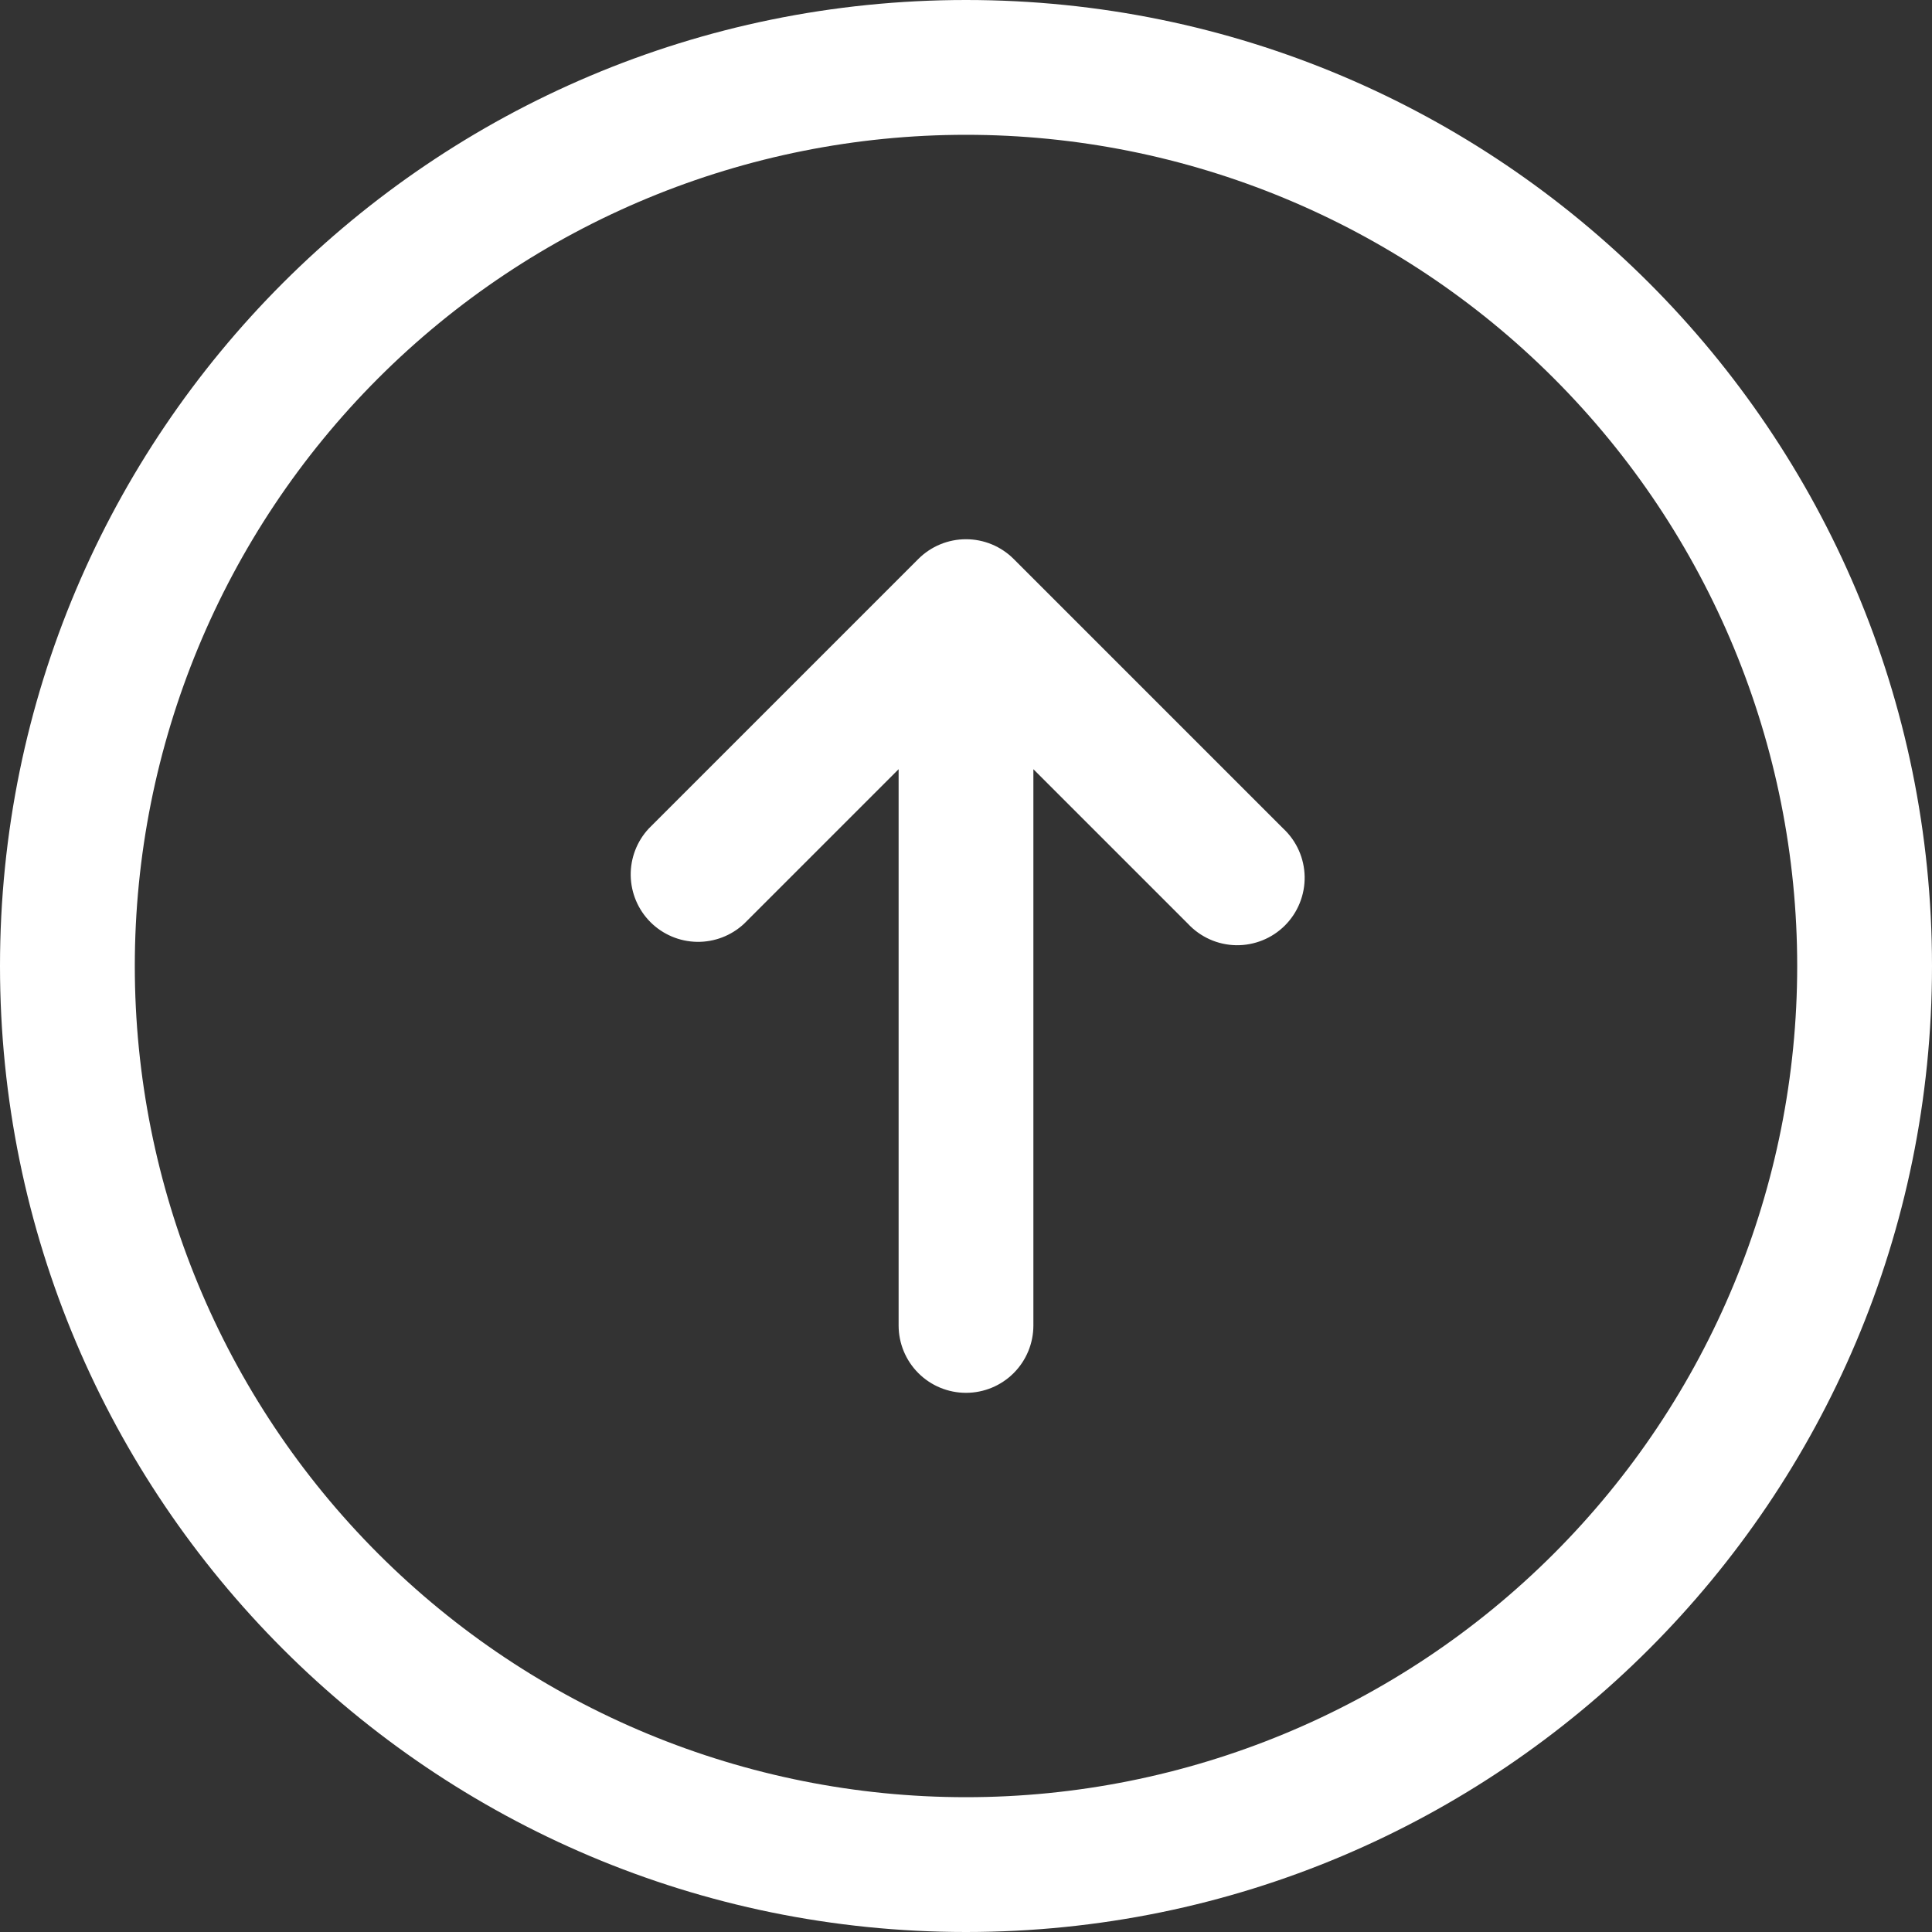 <svg width="66" height="66" viewBox="0 0 66 66" fill="none" xmlns="http://www.w3.org/2000/svg">
<rect x="0" y="0" width="66" height="66" fill="#333333" stroke="none"/>
<path fill-rule="evenodd" clip-rule="evenodd" d="M33 4.605C25.469 4.605 18.247 7.596 12.921 12.921C7.596 18.247 4.605 25.469 4.605 33C4.605 40.531 7.596 47.753 12.921 53.078C18.247 58.404 25.469 61.395 33 61.395C40.531 61.395 47.753 58.404 53.078 53.078C58.404 47.753 61.395 40.531 61.395 33C61.395 25.469 58.404 18.247 53.078 12.921C47.753 7.596 40.531 4.605 33 4.605ZM0 33C0 14.775 14.775 0 33 0C51.225 0 66 14.775 66 33C66 51.225 51.225 66 33 66C14.775 66 0 51.225 0 33ZM22.164 28.303L31.373 19.094C31.805 18.663 32.39 18.421 33 18.421C33.61 18.421 34.195 18.663 34.627 19.094L43.836 28.303C44.062 28.514 44.244 28.768 44.37 29.051C44.496 29.333 44.563 29.638 44.569 29.947C44.574 30.256 44.517 30.563 44.401 30.85C44.286 31.137 44.113 31.397 43.895 31.616C43.676 31.834 43.416 32.007 43.129 32.122C42.842 32.238 42.535 32.295 42.226 32.29C41.917 32.284 41.612 32.217 41.33 32.091C41.047 31.965 40.793 31.783 40.582 31.557L35.302 26.277V45.279C35.302 45.89 35.06 46.475 34.628 46.907C34.196 47.339 33.611 47.581 33 47.581C32.389 47.581 31.804 47.339 31.372 46.907C30.94 46.475 30.698 45.89 30.698 45.279V26.277L25.418 31.557C24.981 31.964 24.404 32.185 23.808 32.175C23.211 32.164 22.642 31.923 22.22 31.501C21.798 31.079 21.557 30.51 21.546 29.913C21.536 29.317 21.757 28.74 22.164 28.303Z" fill="white"/>
</svg>
